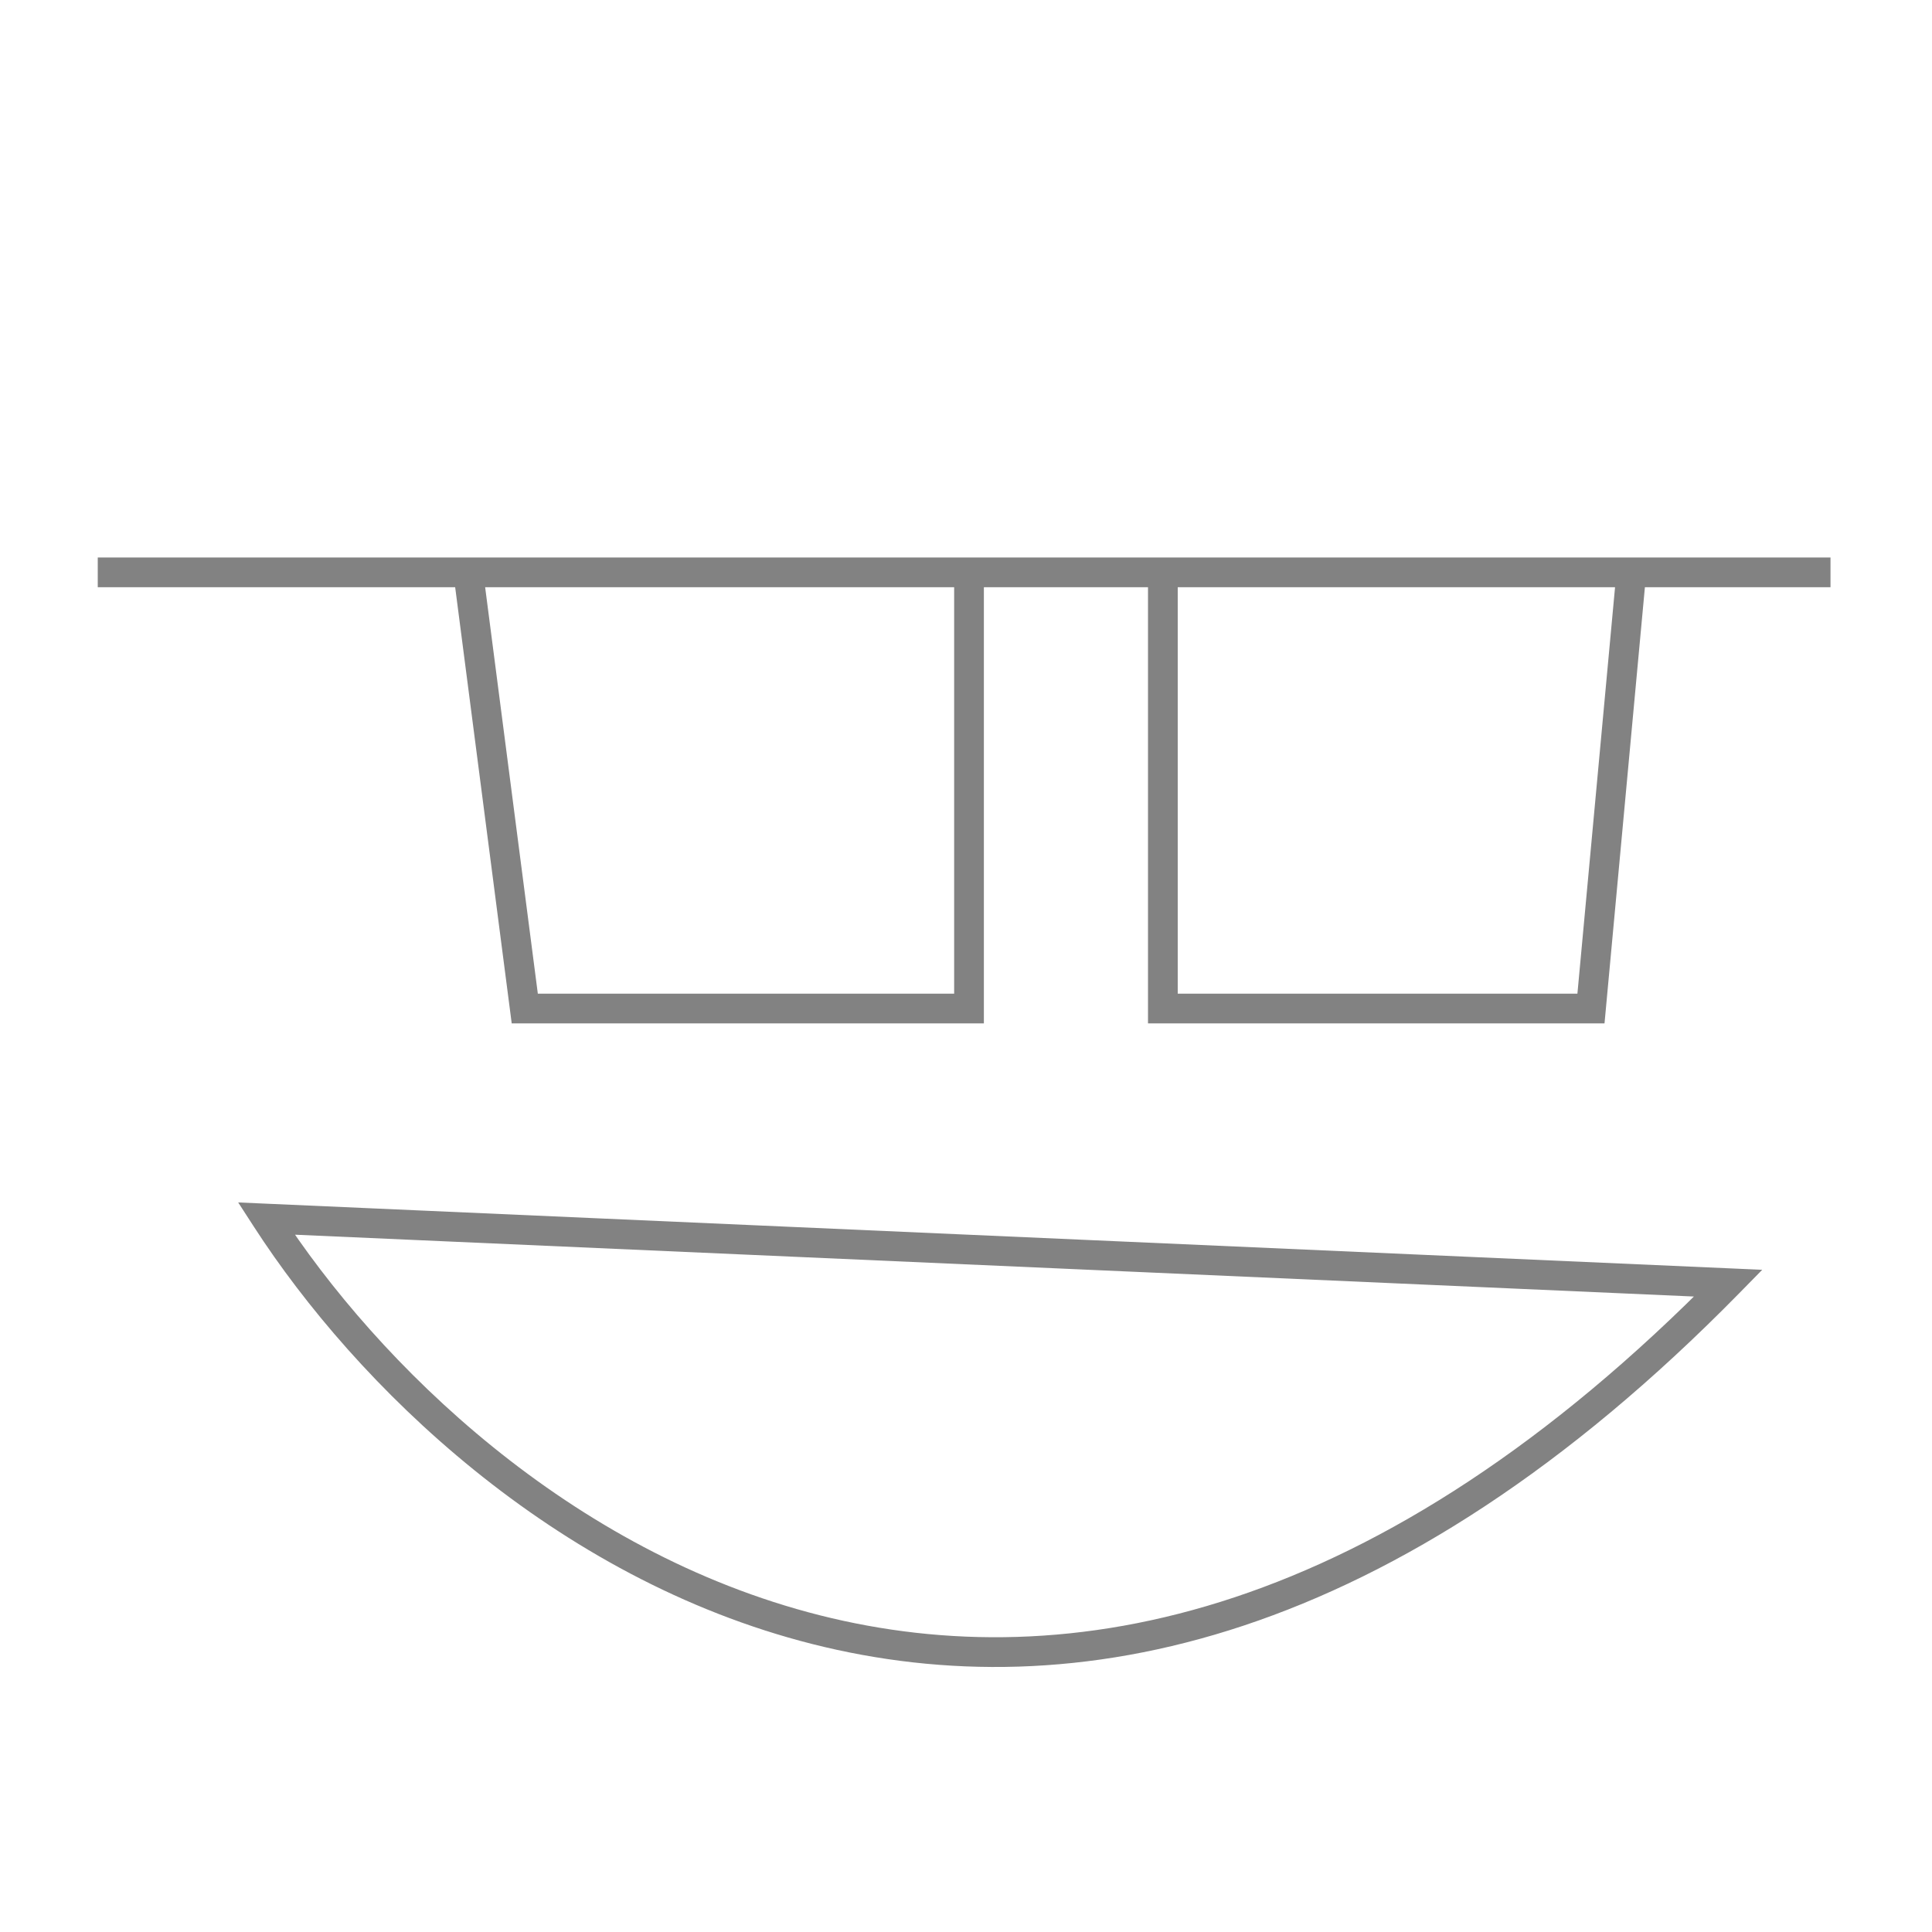 <svg width="325" height="325" viewBox="0 0 325 325" version="1.1" xmlns="http://www.w3.org/2000/svg" xmlns:xlink="http://www.w3.org/1999/xlink" xmlns:figma="http://www.figma.com/figma/ns">
<title>face</title>
<desc>Created using Figma</desc>
<g id="Canvas" transform="translate(39 968)" figma:type="canvas">
<g id="face" figma:type="frame">
<g id="Ellipse 2" figma:type="ellipse">
<mask id="mask0_outline_ins">
<use xlink:href="#path0_fill" fill="white" transform="translate(-38.849 -967.993)"/>
</mask>
<g mask="url(#mask0_outline_ins)">
<use xlink:href="#path1_stroke_2x" transform="translate(-38.849 -967.993)" fill="#828282"/>
</g>
</g>
<g id="Vector 2" figma:type="vector">
<use xlink:href="#path2_stroke" transform="translate(-22.556 -871.715)" fill="#828282"/>
</g>
</g>
</g>
<defs>
<path id="path0_fill" d="M 324.547 162.273C 324.547 251.894 251.894 324.547 162.273 324.547C 72.652 324.547 0 251.894 0 162.273C 0 72.652 72.652 0 162.273 0C 251.894 0 324.547 72.652 324.547 162.273Z"/>
<path id="path1_stroke_2x" d="M 319.547 162.273C 319.547 249.133 249.133 319.547 162.273 319.547L 162.273 329.547C 254.656 329.547 329.547 254.656 329.547 162.273L 319.547 162.273ZM 162.273 319.547C 75.414 319.547 5 249.133 5 162.273L -5 162.273C -5 254.656 69.891 329.547 162.273 329.547L 162.273 319.547ZM 5 162.273C 5 75.414 75.414 5 162.273 5L 162.273 -5C 69.891 -5 -5 69.891 -5 162.273L 5 162.273ZM 162.273 5C 249.133 5 319.547 75.414 319.547 162.273L 329.547 162.273C 329.547 69.891 254.656 -5 162.273 -5L 162.273 5Z"/>
<path id="path2_stroke" d="M 71.833 73.372L 69.354 73.694L 69.636 75.872L 71.833 75.872L 71.833 73.372ZM 146.564 73.372L 146.564 75.872L 149.064 75.872L 149.064 73.372L 146.564 73.372ZM 179.173 73.372L 176.673 73.372L 176.673 75.872L 179.173 75.872L 179.173 73.372ZM 251.187 73.372L 251.187 75.872L 253.466 75.872L 253.676 73.603L 251.187 73.372ZM 28.353 108.699L 28.463 106.202L 23.623 105.988L 26.254 110.057L 28.353 108.699ZM 274.285 119.569L 276.07 121.32L 279.997 117.319L 274.396 117.072L 274.285 119.569ZM -1.186e-05 2.5L 62.322 2.5L 62.322 -2.5L -1.186e-05 -2.5L -1.186e-05 2.5ZM 59.842 0.321L 69.354 73.694L 74.312 73.051L 64.801 -0.321L 59.842 0.321ZM 71.833 75.872L 146.564 75.872L 146.564 70.872L 71.833 70.872L 71.833 75.872ZM 62.322 2.5L 146.564 2.5L 146.564 -2.5L 62.322 -2.5L 62.322 2.5ZM 149.064 73.372L 149.064 0L 144.064 0L 144.064 73.372L 149.064 73.372ZM 146.564 2.5L 179.173 2.5L 179.173 -2.5L 146.564 -2.5L 146.564 2.5ZM 176.673 0L 176.673 73.372L 181.673 73.372L 181.673 0L 176.673 0ZM 179.173 75.872L 251.187 75.872L 251.187 70.872L 179.173 70.872L 179.173 75.872ZM 179.173 2.5L 257.98 2.5L 257.98 -2.5L 179.173 -2.5L 179.173 2.5ZM 257.98 2.5L 291.482 2.5L 291.482 -2.5L 257.98 -2.5L 257.98 2.5ZM 253.676 73.603L 260.47 0.23L 255.491 -0.23L 248.697 73.142L 253.676 73.603ZM 26.254 110.057C 43.46 136.67 76.604 169.257 120.237 180.283C 164.103 191.369 217.97 180.516 276.07 121.32L 272.501 117.818C 215.379 176.018 163.264 185.999 121.462 175.436C 79.426 164.813 47.214 133.267 30.453 107.342L 26.254 110.057ZM 274.396 117.072L 28.463 106.202L 28.243 111.197L 274.175 122.067L 274.396 117.072Z"/>
</defs>
</svg>
